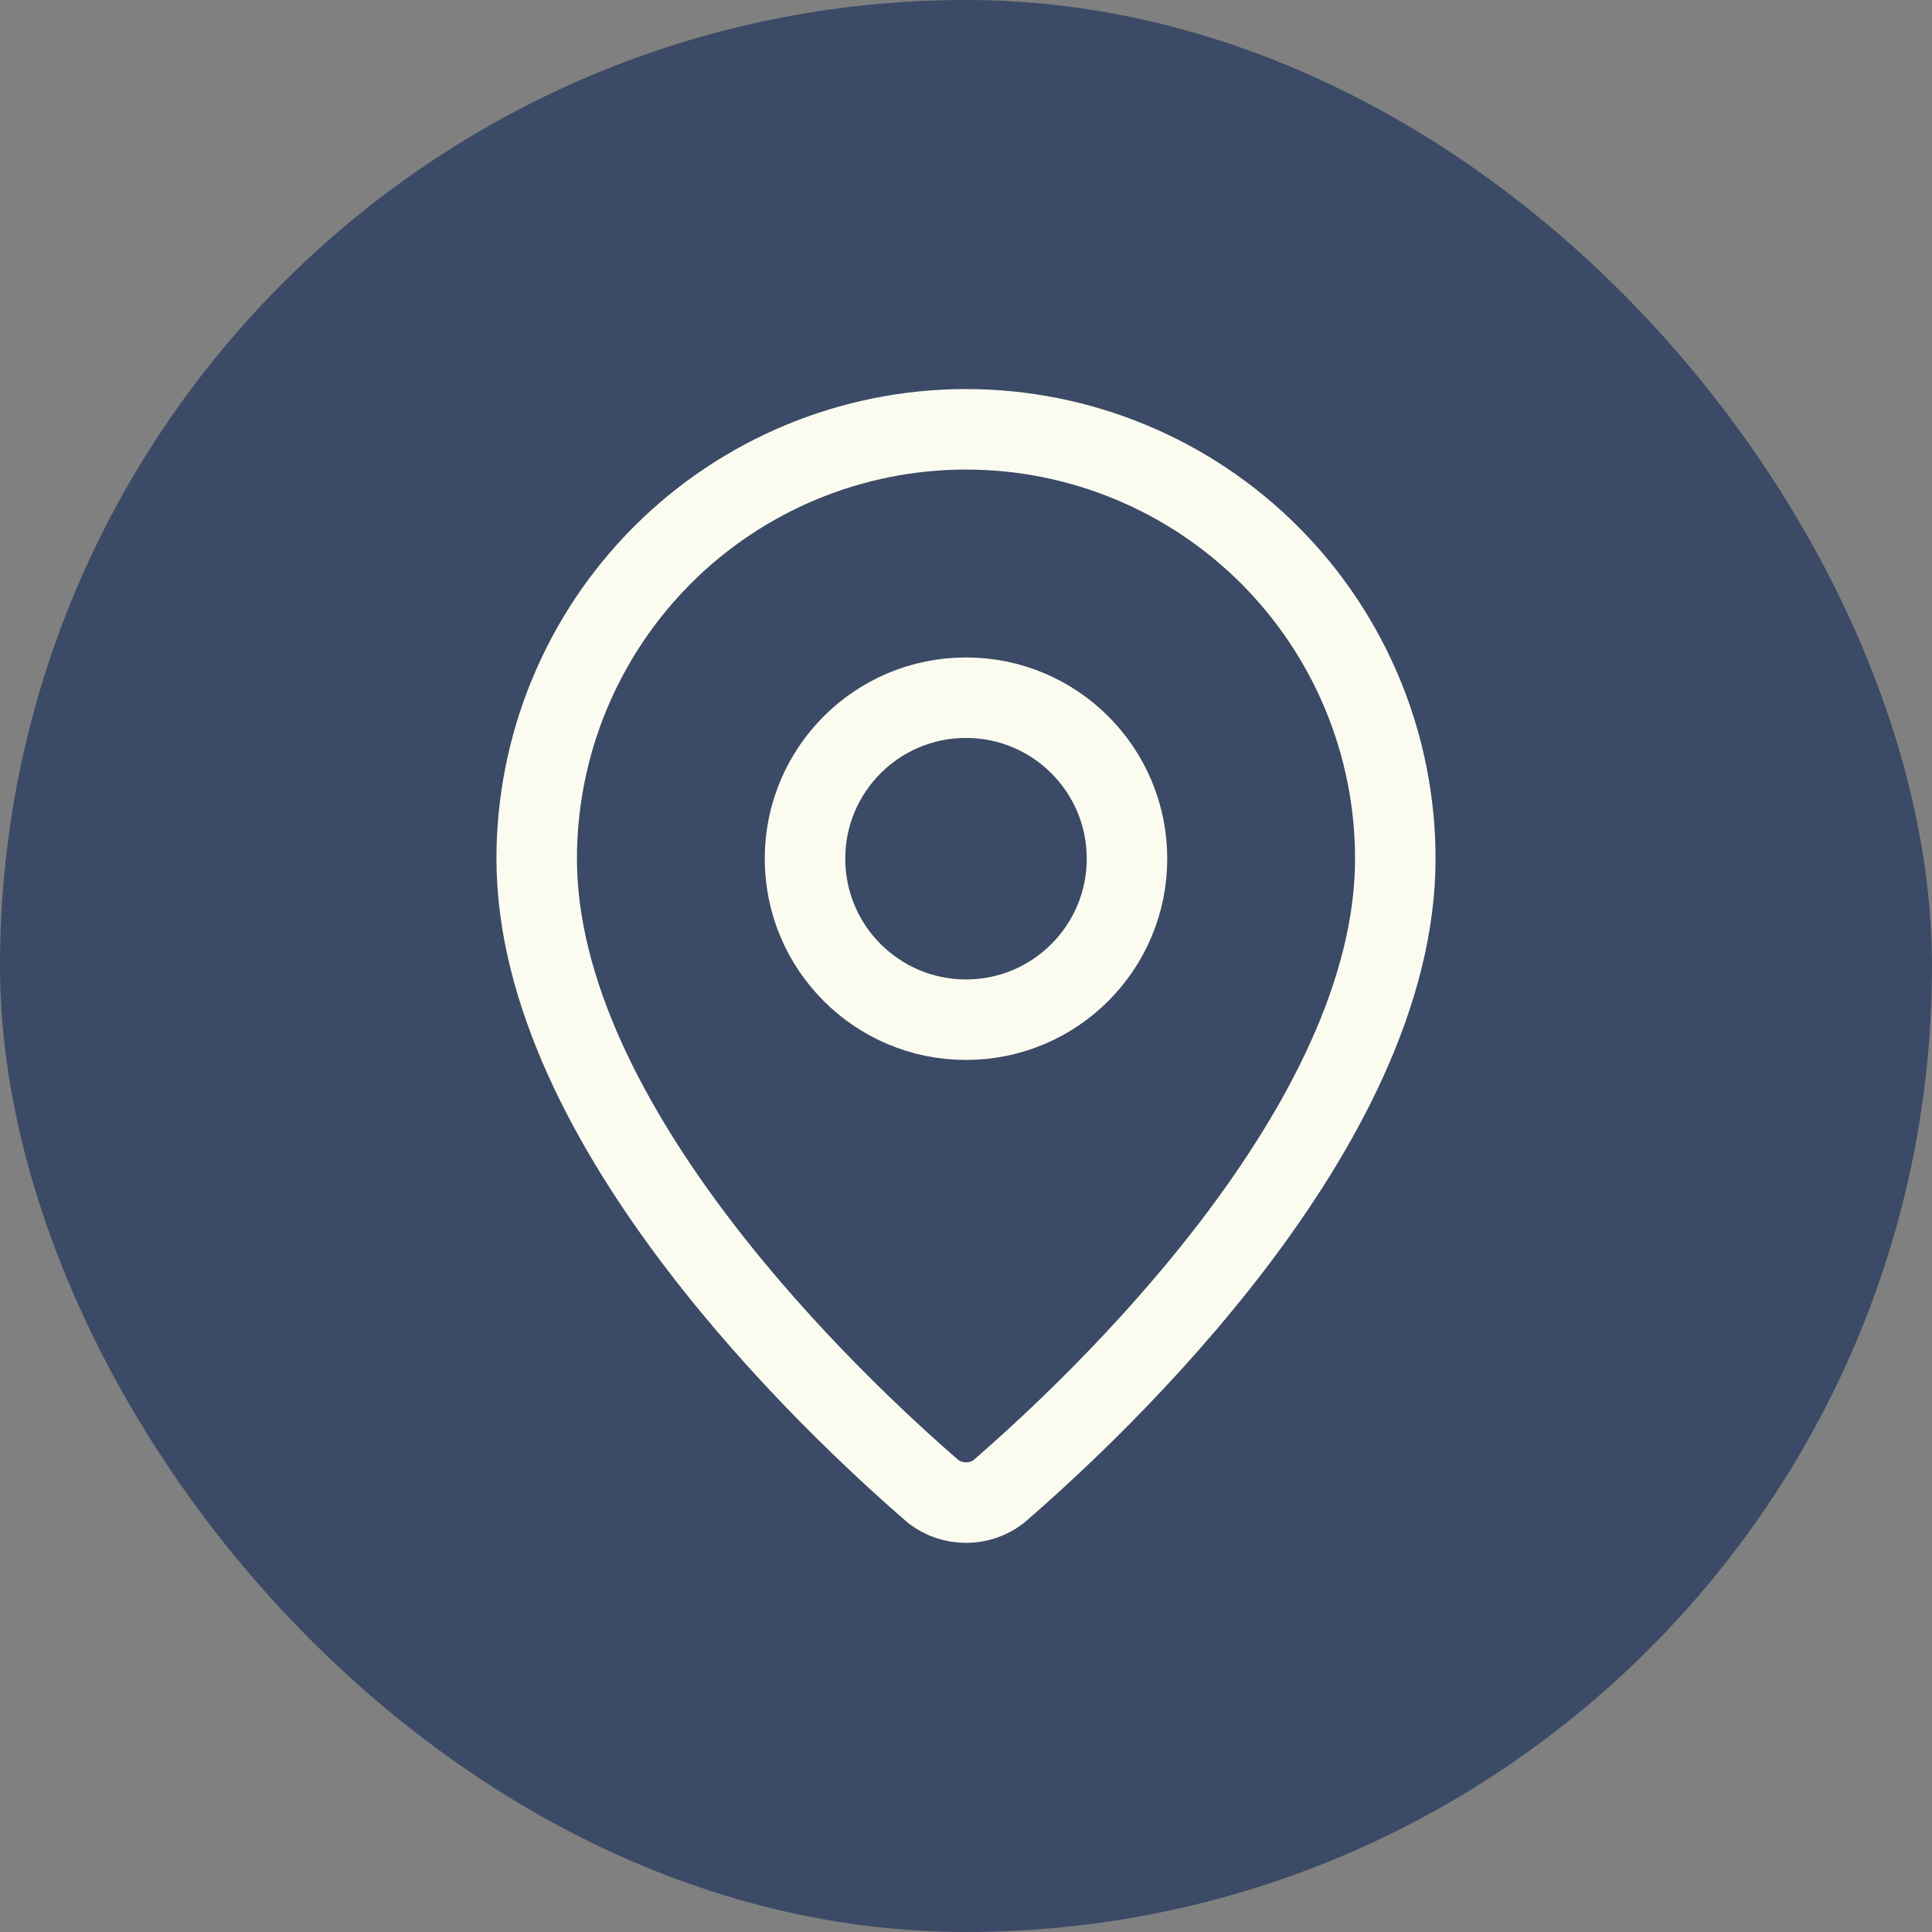 <svg width="24" height="24" viewBox="0 0 24 24" fill="none" xmlns="http://www.w3.org/2000/svg">
  <rect x="0" y="0" width="24" height="24" fill="#808080" stroke="none"/>
  <rect width="24" height="24" rx="12" fill="#3B4A66" />
  <path
    d="M17.333 10.667C17.333 13.995 13.641 17.462 12.401 18.533C12.285 18.62 12.145 18.666 12 18.666C11.855 18.666 11.715 18.62 11.599 18.533C10.359 17.462 6.667 13.995 6.667 10.667C6.667 9.252 7.229 7.896 8.229 6.895C9.229 5.895 10.585 5.333 12 5.333C13.415 5.333 14.771 5.895 15.771 6.895C16.771 7.896 17.333 9.252 17.333 10.667Z"
    stroke="#FBFCEF"
    stroke-linecap="round"
    stroke-linejoin="round"
  />
  <path
    d="M12 12.667C13.105 12.667 14 11.771 14 10.667C14 9.562 13.105 8.667 12 8.667C10.895 8.667 10 9.562 10 10.667C10 11.771 10.895 12.667 12 12.667Z"
    stroke="#FBFCEF"
    stroke-linecap="round"
    stroke-linejoin="round"
  />
</svg>
